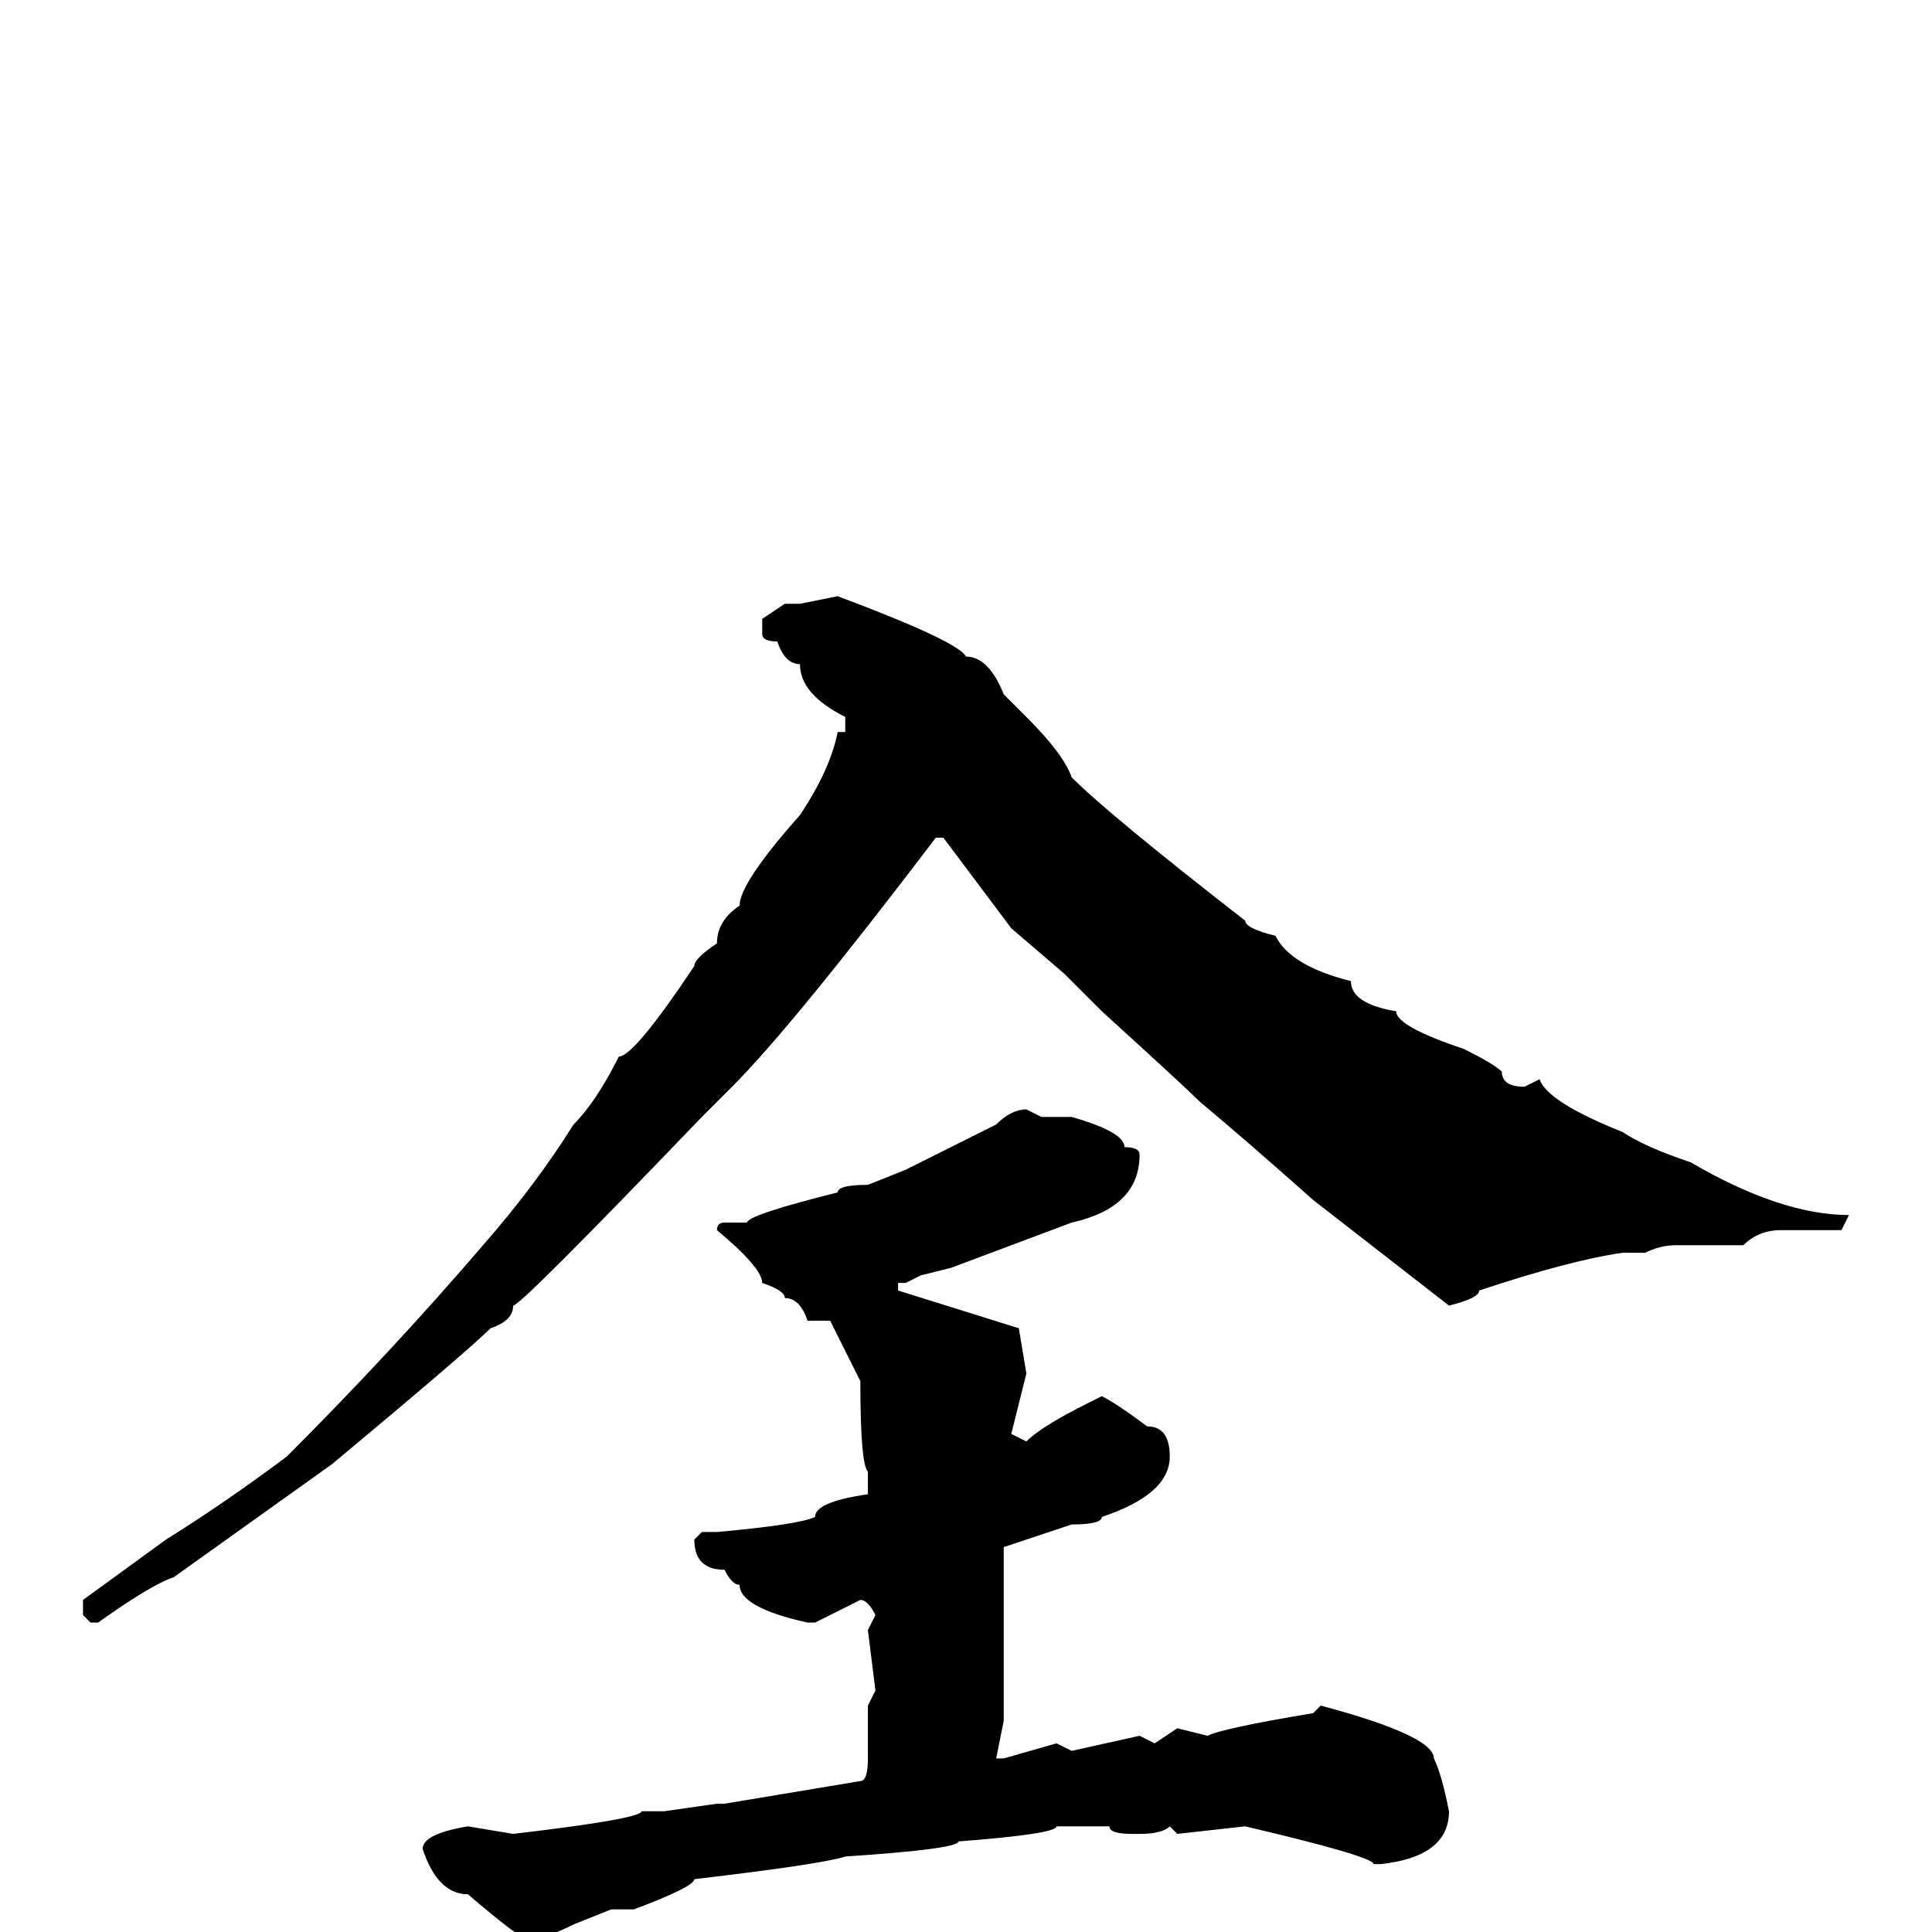 <svg xmlns="http://www.w3.org/2000/svg" viewBox="0 -256 256 256">
	<path fill="#000000" d="M111 -177Q127 -171 128 -169Q131 -169 133 -164L136 -161Q141 -156 142 -153Q147 -148 165 -134Q165 -133 169 -132Q171 -128 179 -126Q179 -123 185 -122Q185 -120 194 -117Q198 -115 199 -114Q199 -112 202 -112L204 -113Q205 -110 215 -106Q218 -104 224 -102Q236 -95 245 -95L244 -93H236Q233 -93 231 -91H222Q220 -91 218 -90H217H215Q208 -89 196 -85Q196 -84 192 -83L174 -97Q165 -105 159 -110Q157 -112 146 -122L141 -127L134 -133L125 -145H124Q105 -120 97 -112L93 -108Q69 -83 68 -83Q68 -81 65 -80Q62 -77 44 -62L23 -47Q20 -46 13 -41H12L11 -42V-44L22 -52Q30 -57 38 -63Q52 -77 64 -91Q71 -99 76 -107Q79 -110 82 -116Q84 -116 92 -128Q92 -129 95 -131Q95 -134 98 -136Q98 -139 106 -148Q110 -154 111 -159H112V-161Q106 -164 106 -168Q104 -168 103 -171Q101 -171 101 -172V-174L104 -176H106ZM136 -109L138 -108H140H142Q149 -106 149 -104Q151 -104 151 -103Q151 -96 142 -94L126 -88L122 -87L120 -86H119V-85L135 -80L136 -74L134 -66L136 -65Q138 -67 144 -70L146 -71Q148 -70 152 -67Q155 -67 155 -63Q155 -58 146 -55Q146 -54 142 -54L133 -51V-43V-42V-38V-37V-28L132 -23H133L140 -25L142 -24L151 -26L153 -25L156 -27L160 -26Q162 -27 174 -29L175 -30Q190 -26 190 -23Q191 -21 192 -16Q192 -10 183 -9H182Q182 -10 165 -14L156 -13L155 -14Q154 -13 151 -13H150Q147 -13 147 -14H146H140Q140 -13 127 -12Q127 -11 112 -10Q109 -9 92 -7Q92 -6 84 -3H81L76 -1Q72 1 70 1Q69 1 62 -5Q58 -5 56 -11Q56 -13 62 -14L68 -13Q85 -15 85 -16H88L95 -17H96L114 -20Q115 -20 115 -23V-25V-27V-28V-30L116 -32L115 -40L116 -42Q115 -44 114 -44L108 -41H107Q98 -43 98 -46Q97 -46 96 -48Q92 -48 92 -52L93 -53H95Q106 -54 108 -55Q108 -57 115 -58V-61Q114 -62 114 -73L110 -81H107Q106 -84 104 -84Q104 -85 101 -86Q101 -88 95 -93Q95 -94 96 -94H99Q99 -95 111 -98Q111 -99 115 -99L120 -101L132 -107Q134 -109 136 -109Z"/>
</svg>
